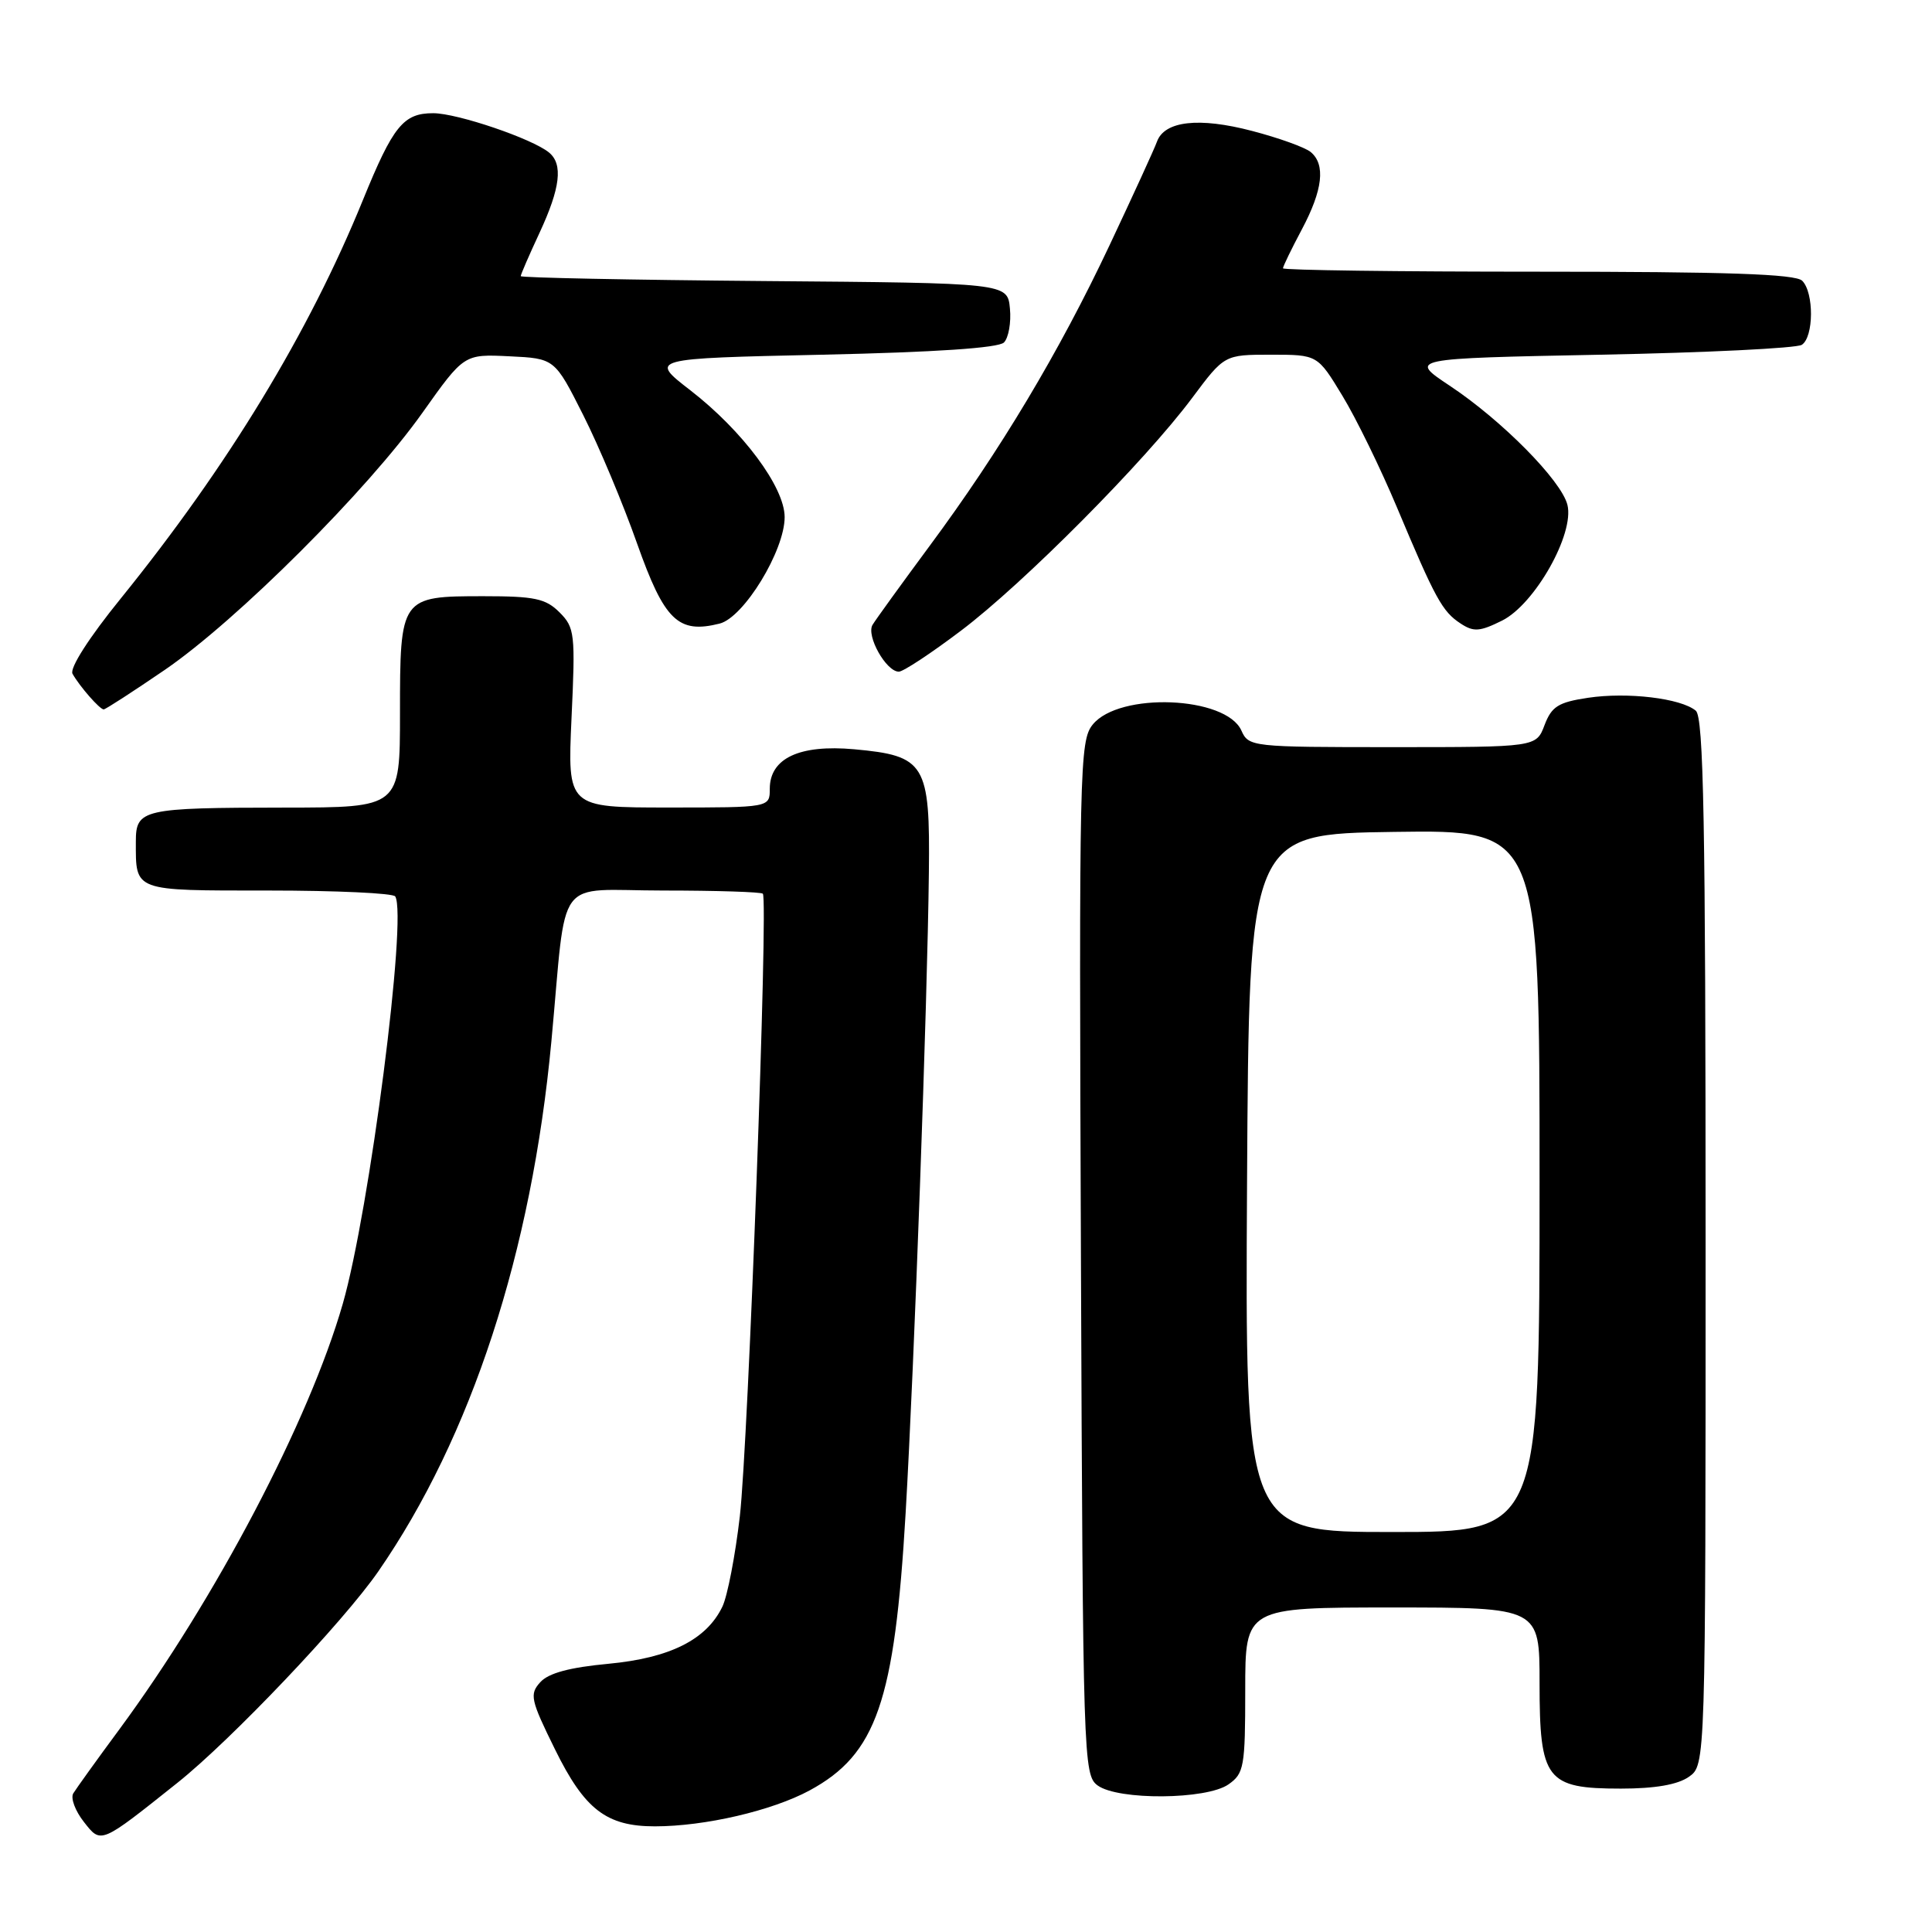 <?xml version="1.0" encoding="UTF-8" standalone="no"?>
<!DOCTYPE svg PUBLIC "-//W3C//DTD SVG 1.1//EN" "http://www.w3.org/Graphics/SVG/1.1/DTD/svg11.dtd" >
<svg xmlns="http://www.w3.org/2000/svg" xmlns:xlink="http://www.w3.org/1999/xlink" version="1.1" viewBox="0 0 256 256">
 <g >
 <path fill="currentColor"
d=" M 23.50 236.24 C 30.63 230.56 45.49 214.92 50.12 208.23 C 62.46 190.39 70.45 165.91 73.06 138.00 C 75.17 115.48 73.29 118.00 87.89 118.00 C 94.92 118.00 100.85 118.19 101.08 118.42 C 101.82 119.15 99.15 191.16 98.03 200.93 C 97.43 206.11 96.39 211.50 95.72 212.89 C 93.61 217.27 88.78 219.69 80.62 220.46 C 75.48 220.94 72.68 221.69 71.59 222.90 C 70.14 224.50 70.30 225.23 73.55 231.82 C 77.46 239.77 80.36 242.00 86.77 242.00 C 93.40 242.00 102.30 239.93 107.28 237.24 C 116.13 232.44 118.54 225.49 120.00 200.50 C 121.15 180.78 122.89 132.88 123.08 115.64 C 123.25 101.17 122.62 100.14 113.17 99.28 C 105.94 98.63 102.00 100.47 102.00 104.52 C 102.00 107.00 102.00 107.00 88.59 107.00 C 75.19 107.00 75.19 107.00 75.73 95.14 C 76.25 83.97 76.16 83.16 74.14 81.14 C 72.31 79.31 70.84 79.00 64.07 79.00 C 53.06 79.00 53.00 79.09 53.00 94.57 C 53.00 107.00 53.00 107.00 37.75 107.01 C 18.83 107.03 18.00 107.22 18.00 111.53 C 18.00 118.16 17.57 118.00 35.55 118.00 C 44.53 118.00 52.10 118.35 52.37 118.78 C 53.99 121.41 48.97 160.40 45.42 172.76 C 40.97 188.24 28.61 211.79 15.80 229.17 C 12.82 233.20 10.09 237.01 9.71 237.63 C 9.33 238.26 9.97 239.96 11.12 241.42 C 13.41 244.34 13.25 244.41 23.50 236.24 Z  M 162.78 236.44 C 164.84 235.00 165.00 234.12 165.00 223.94 C 165.00 213.00 165.00 213.00 184.50 213.00 C 204.00 213.00 204.00 213.00 204.00 223.00 C 204.00 235.85 204.88 237.00 214.78 237.00 C 219.29 237.00 222.30 236.48 223.78 235.44 C 226.00 233.89 226.00 233.89 226.00 164.57 C 226.00 108.92 225.74 95.03 224.70 94.17 C 222.72 92.52 215.64 91.68 210.43 92.46 C 206.48 93.05 205.60 93.61 204.66 96.08 C 203.56 99.00 203.56 99.00 184.52 99.00 C 165.86 99.00 165.45 98.96 164.49 96.80 C 162.44 92.24 148.30 91.67 144.79 96.01 C 143.05 98.16 142.97 101.60 143.23 166.72 C 143.49 233.15 143.56 235.20 145.44 236.58 C 148.16 238.57 159.87 238.48 162.78 236.44 Z  M 21.84 88.76 C 31.40 82.21 48.73 64.92 55.99 54.67 C 61.49 46.92 61.49 46.92 67.49 47.21 C 73.50 47.50 73.50 47.50 77.28 55.00 C 79.36 59.12 82.57 66.78 84.41 72.00 C 88.03 82.23 89.86 84.01 95.35 82.63 C 98.57 81.82 103.99 72.93 103.97 68.50 C 103.95 64.52 98.40 57.08 91.48 51.72 C 86.02 47.50 86.02 47.50 108.96 47.00 C 123.96 46.67 132.29 46.11 133.03 45.38 C 133.64 44.76 134.00 42.73 133.82 40.88 C 133.50 37.50 133.50 37.50 101.25 37.24 C 83.51 37.09 69.00 36.80 69.00 36.59 C 69.00 36.37 70.12 33.79 71.49 30.85 C 74.25 24.91 74.63 21.76 72.75 20.21 C 70.53 18.38 60.59 15.00 57.40 15.00 C 53.45 15.00 52.09 16.68 48.09 26.50 C 40.93 44.09 30.20 61.75 16.02 79.28 C 11.79 84.49 9.20 88.55 9.61 89.28 C 10.57 90.98 13.22 94.00 13.74 94.00 C 13.98 94.00 17.62 91.64 21.84 88.76 Z  M 127.32 83.58 C 135.60 77.34 151.69 61.14 157.95 52.75 C 162.24 47.00 162.24 47.00 168.41 47.00 C 174.58 47.00 174.58 47.00 177.88 52.45 C 179.70 55.44 182.94 62.08 185.09 67.20 C 190.20 79.37 191.11 81.03 193.54 82.62 C 195.27 83.76 196.08 83.70 199.04 82.23 C 203.38 80.06 208.65 70.72 207.69 66.89 C 206.88 63.66 198.99 55.68 192.08 51.10 C 186.67 47.50 186.67 47.50 212.08 47.00 C 226.06 46.73 238.06 46.14 238.75 45.69 C 240.34 44.66 240.38 38.78 238.80 37.20 C 237.91 36.31 228.76 36.00 203.80 36.00 C 185.21 36.00 170.00 35.80 170.00 35.55 C 170.00 35.31 171.12 32.99 172.50 30.40 C 175.28 25.17 175.67 21.80 173.67 20.14 C 172.93 19.53 169.44 18.27 165.91 17.35 C 158.87 15.50 154.29 16.02 153.30 18.78 C 152.96 19.73 150.13 25.90 147.02 32.50 C 140.35 46.65 132.53 59.72 123.17 72.35 C 119.45 77.38 116.05 82.08 115.62 82.79 C 114.74 84.23 117.42 89.00 119.10 89.00 C 119.68 89.00 123.38 86.56 127.32 83.58 Z  M 165.24 156.75 C 165.50 110.50 165.50 110.50 184.75 110.23 C 204.00 109.96 204.00 109.96 204.00 156.48 C 204.00 203.00 204.00 203.00 184.49 203.00 C 164.98 203.00 164.98 203.00 165.24 156.75 Z "/>
</g>
</svg>